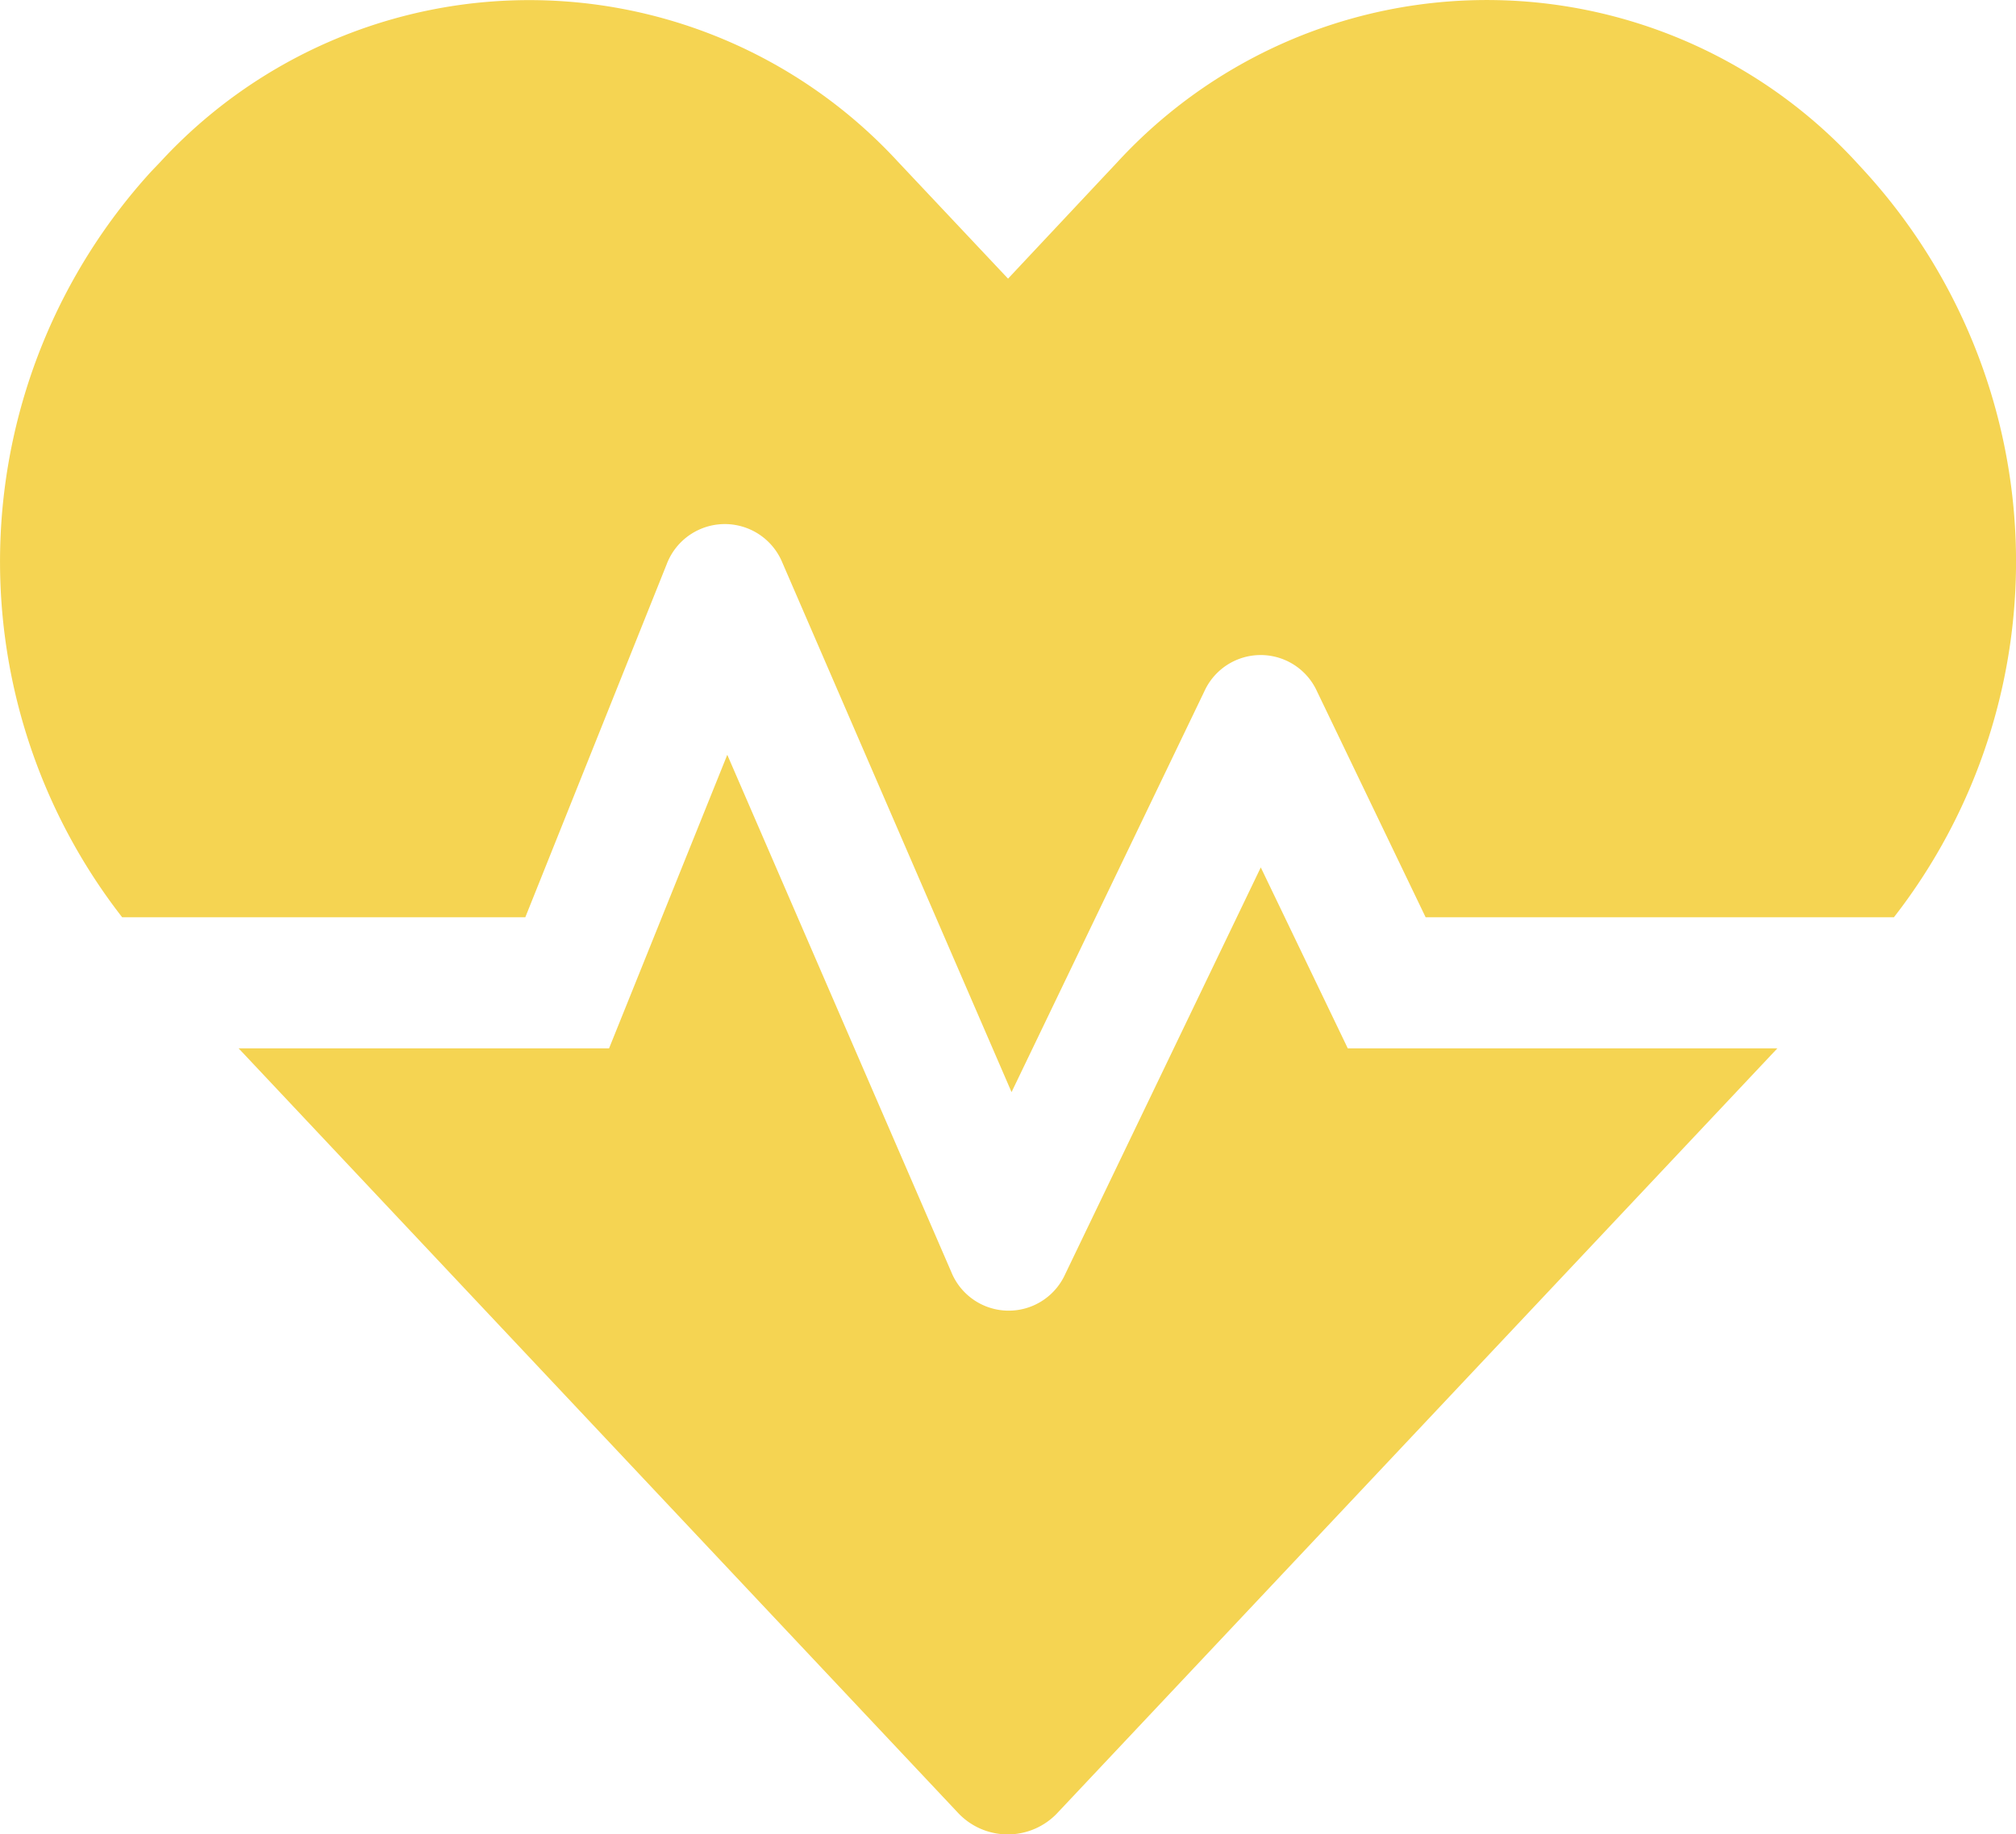 <svg xmlns="http://www.w3.org/2000/svg" width="85.734" height="78" viewBox="0 0 85.734 78">
  <path id="Icon_awesome-heartbeat" data-name="Icon awesome-heartbeat" d="M53.616,39.129,45.294,56.434a2.635,2.635,0,0,1-4.839-.1L30.928,34.341,25.9,46.824H10.148L40.706,79.293a2.9,2.9,0,0,0,4.3,0L75.584,46.824H57.316ZM79.318,9.55l-.4-.435a21.354,21.354,0,0,0-31.378,0l-4.672,4.979L38.195,9.132a21.326,21.326,0,0,0-31.378,0l-.4.418a24.616,24.616,0,0,0-1.222,31.7H22.338l6.011-15.007a2.645,2.645,0,0,1,4.923-.07l9.745,22.511,8.2-17.044a2.631,2.631,0,0,1,4.789,0l4.621,9.61H80.54a24.616,24.616,0,0,0-1.222-31.7Z" transform="translate(0.001 -2.246)" fill="#f5d452"/>
</svg>
